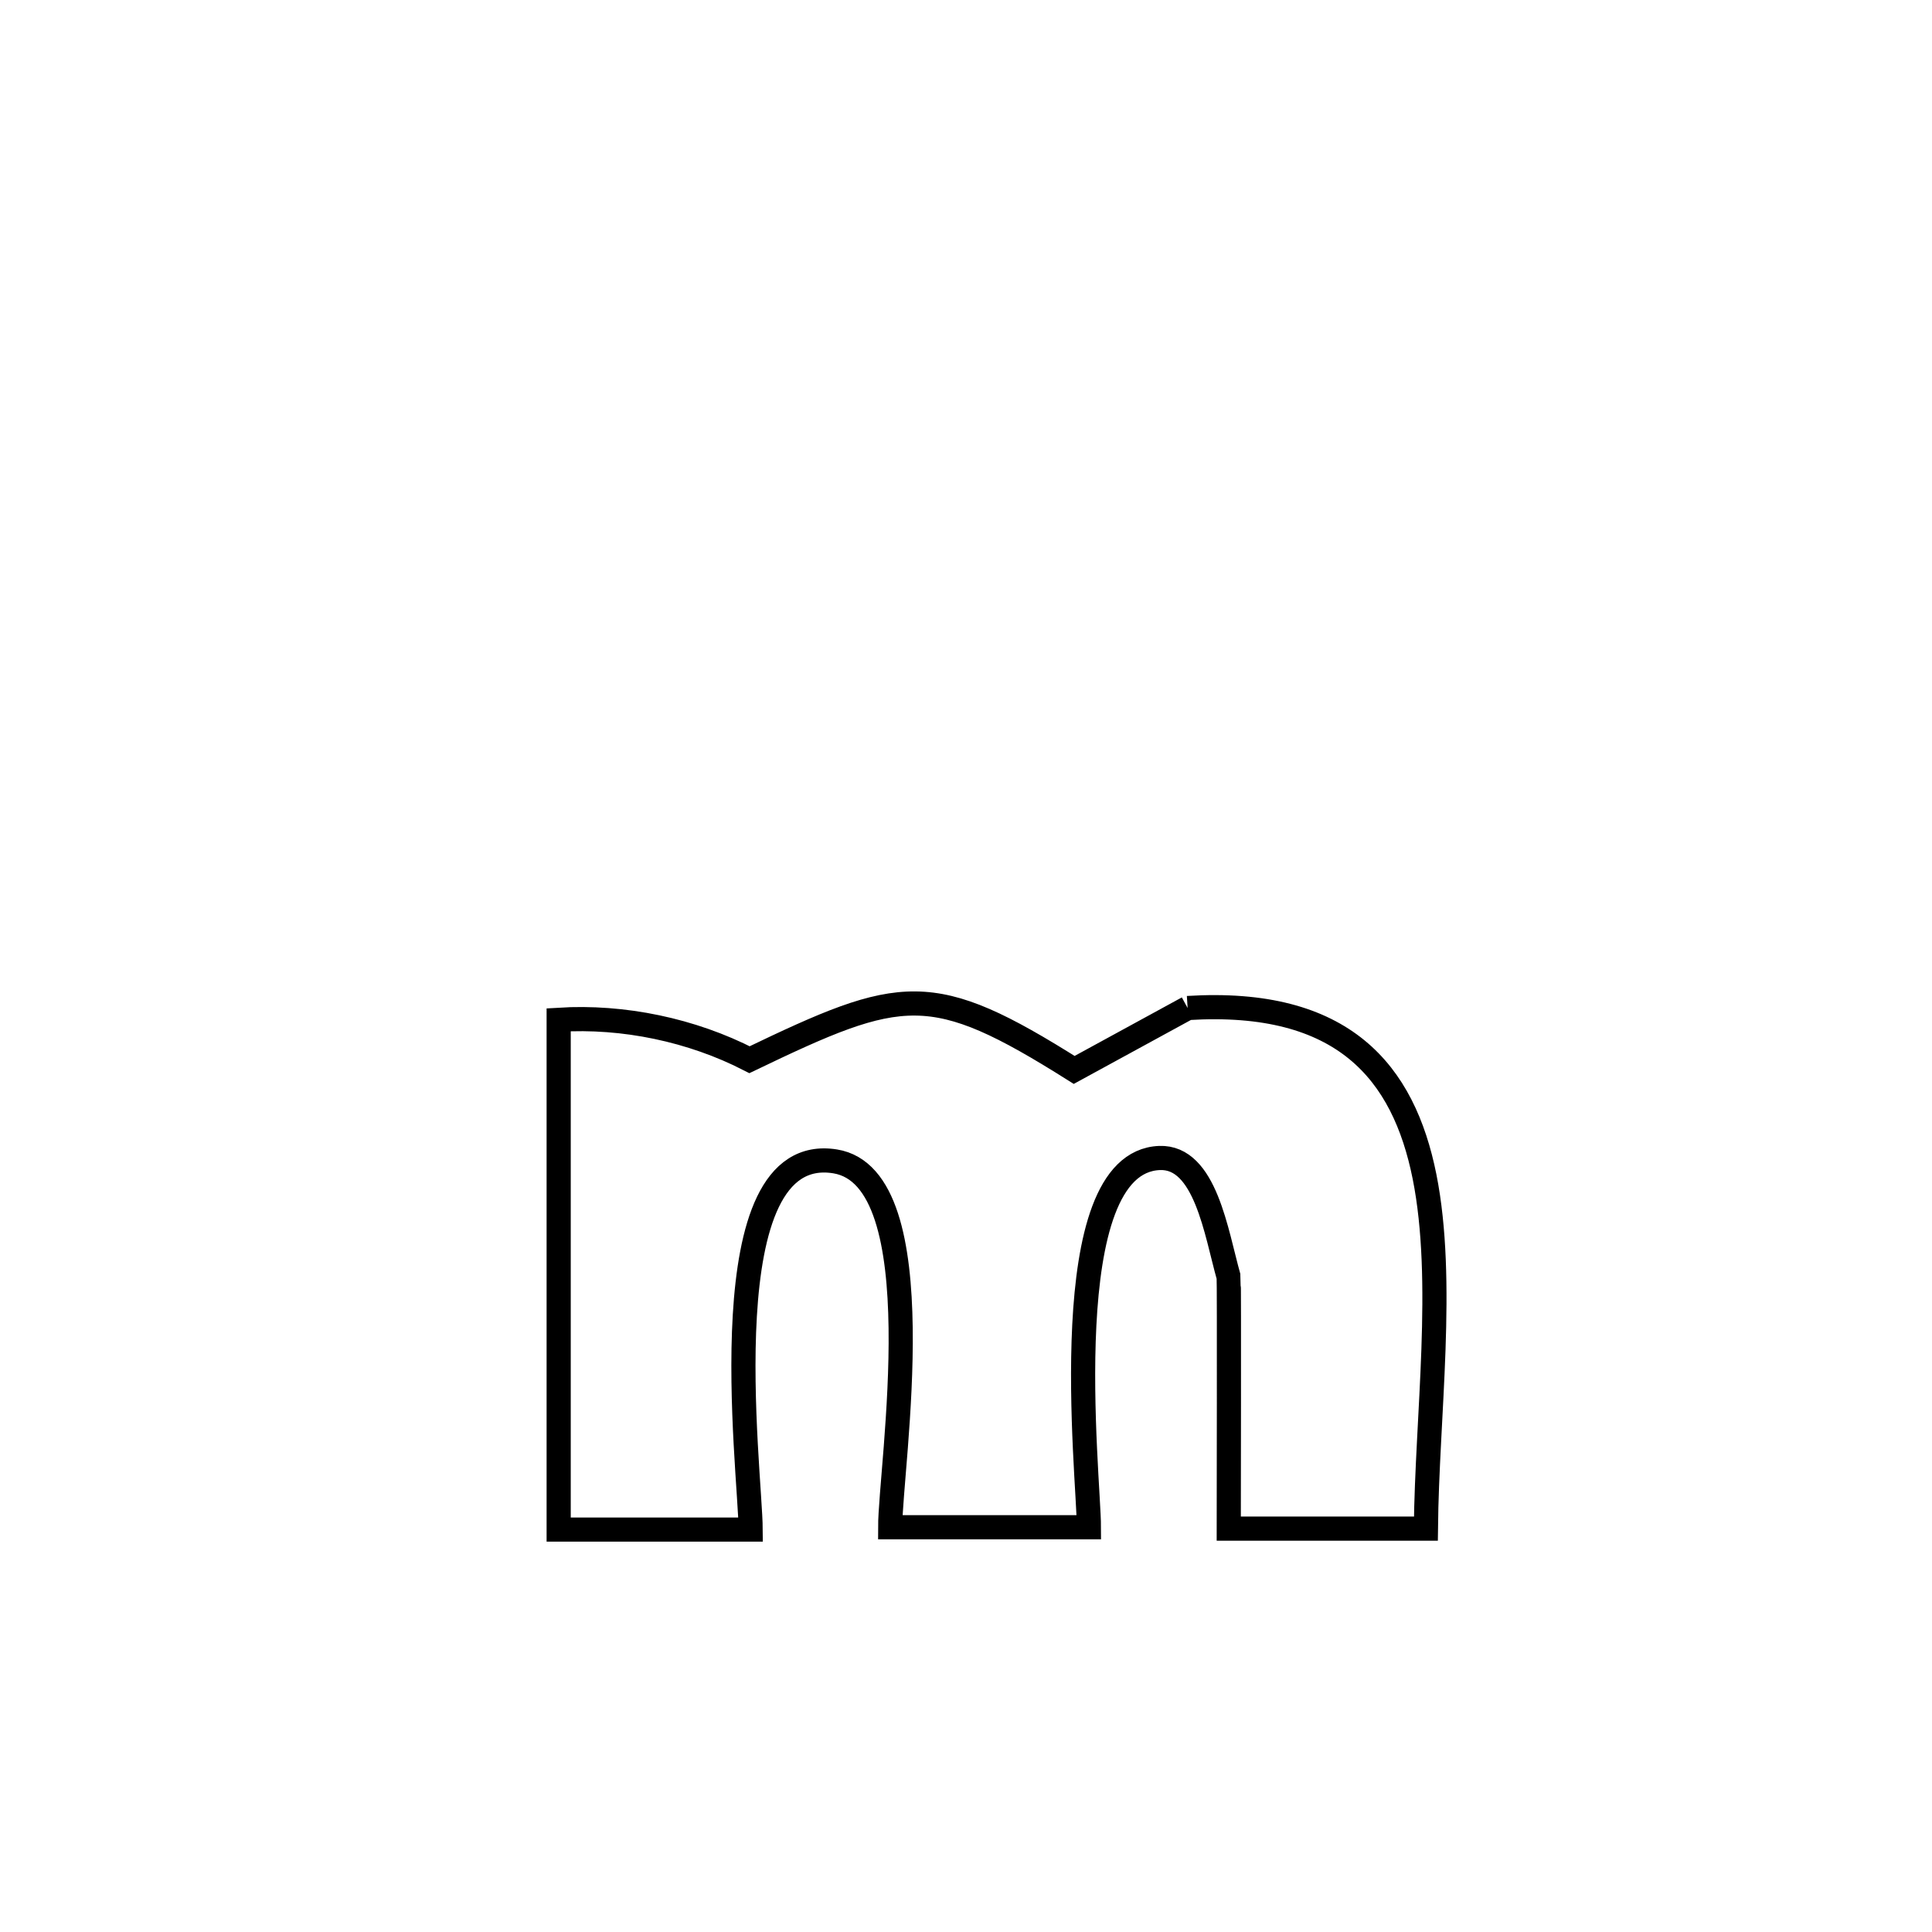 <svg xmlns="http://www.w3.org/2000/svg" viewBox="0.0 0.0 24.0 24.0" height="200px" width="200px"><path fill="none" stroke="black" stroke-width=".3" stroke-opacity="1.0"  filling="0" d="M14.753 12.522 L14.753 12.522 C16.689 12.402 17.436 13.319 17.696 14.616 C17.955 15.913 17.727 17.59 17.713 18.989 L17.713 18.989 C16.897 18.989 16.081 18.989 15.264 18.989 L15.264 18.989 C15.264 18.95 15.27 15.889 15.263 15.864 C15.108 15.315 14.974 14.363 14.404 14.385 C13.083 14.437 13.526 18.339 13.527 18.972 L13.527 18.972 C12.704 18.972 11.881 18.972 11.058 18.972 L11.058 18.972 C11.058 18.225 11.633 14.629 10.374 14.427 C8.786 14.172 9.321 18.265 9.325 19.001 L9.325 19.001 C8.53 19.001 7.735 19.001 6.94 19.001 L6.94 19.001 C6.94 16.89 6.94 14.779 6.94 12.668 L6.94 12.668 C7.746 12.618 8.593 12.795 9.311 13.164 L9.311 13.164 C11.209 12.252 11.568 12.172 13.344 13.291 L13.344 13.291 C13.814 13.035 14.283 12.778 14.753 12.522 L14.753 12.522"></path></svg>